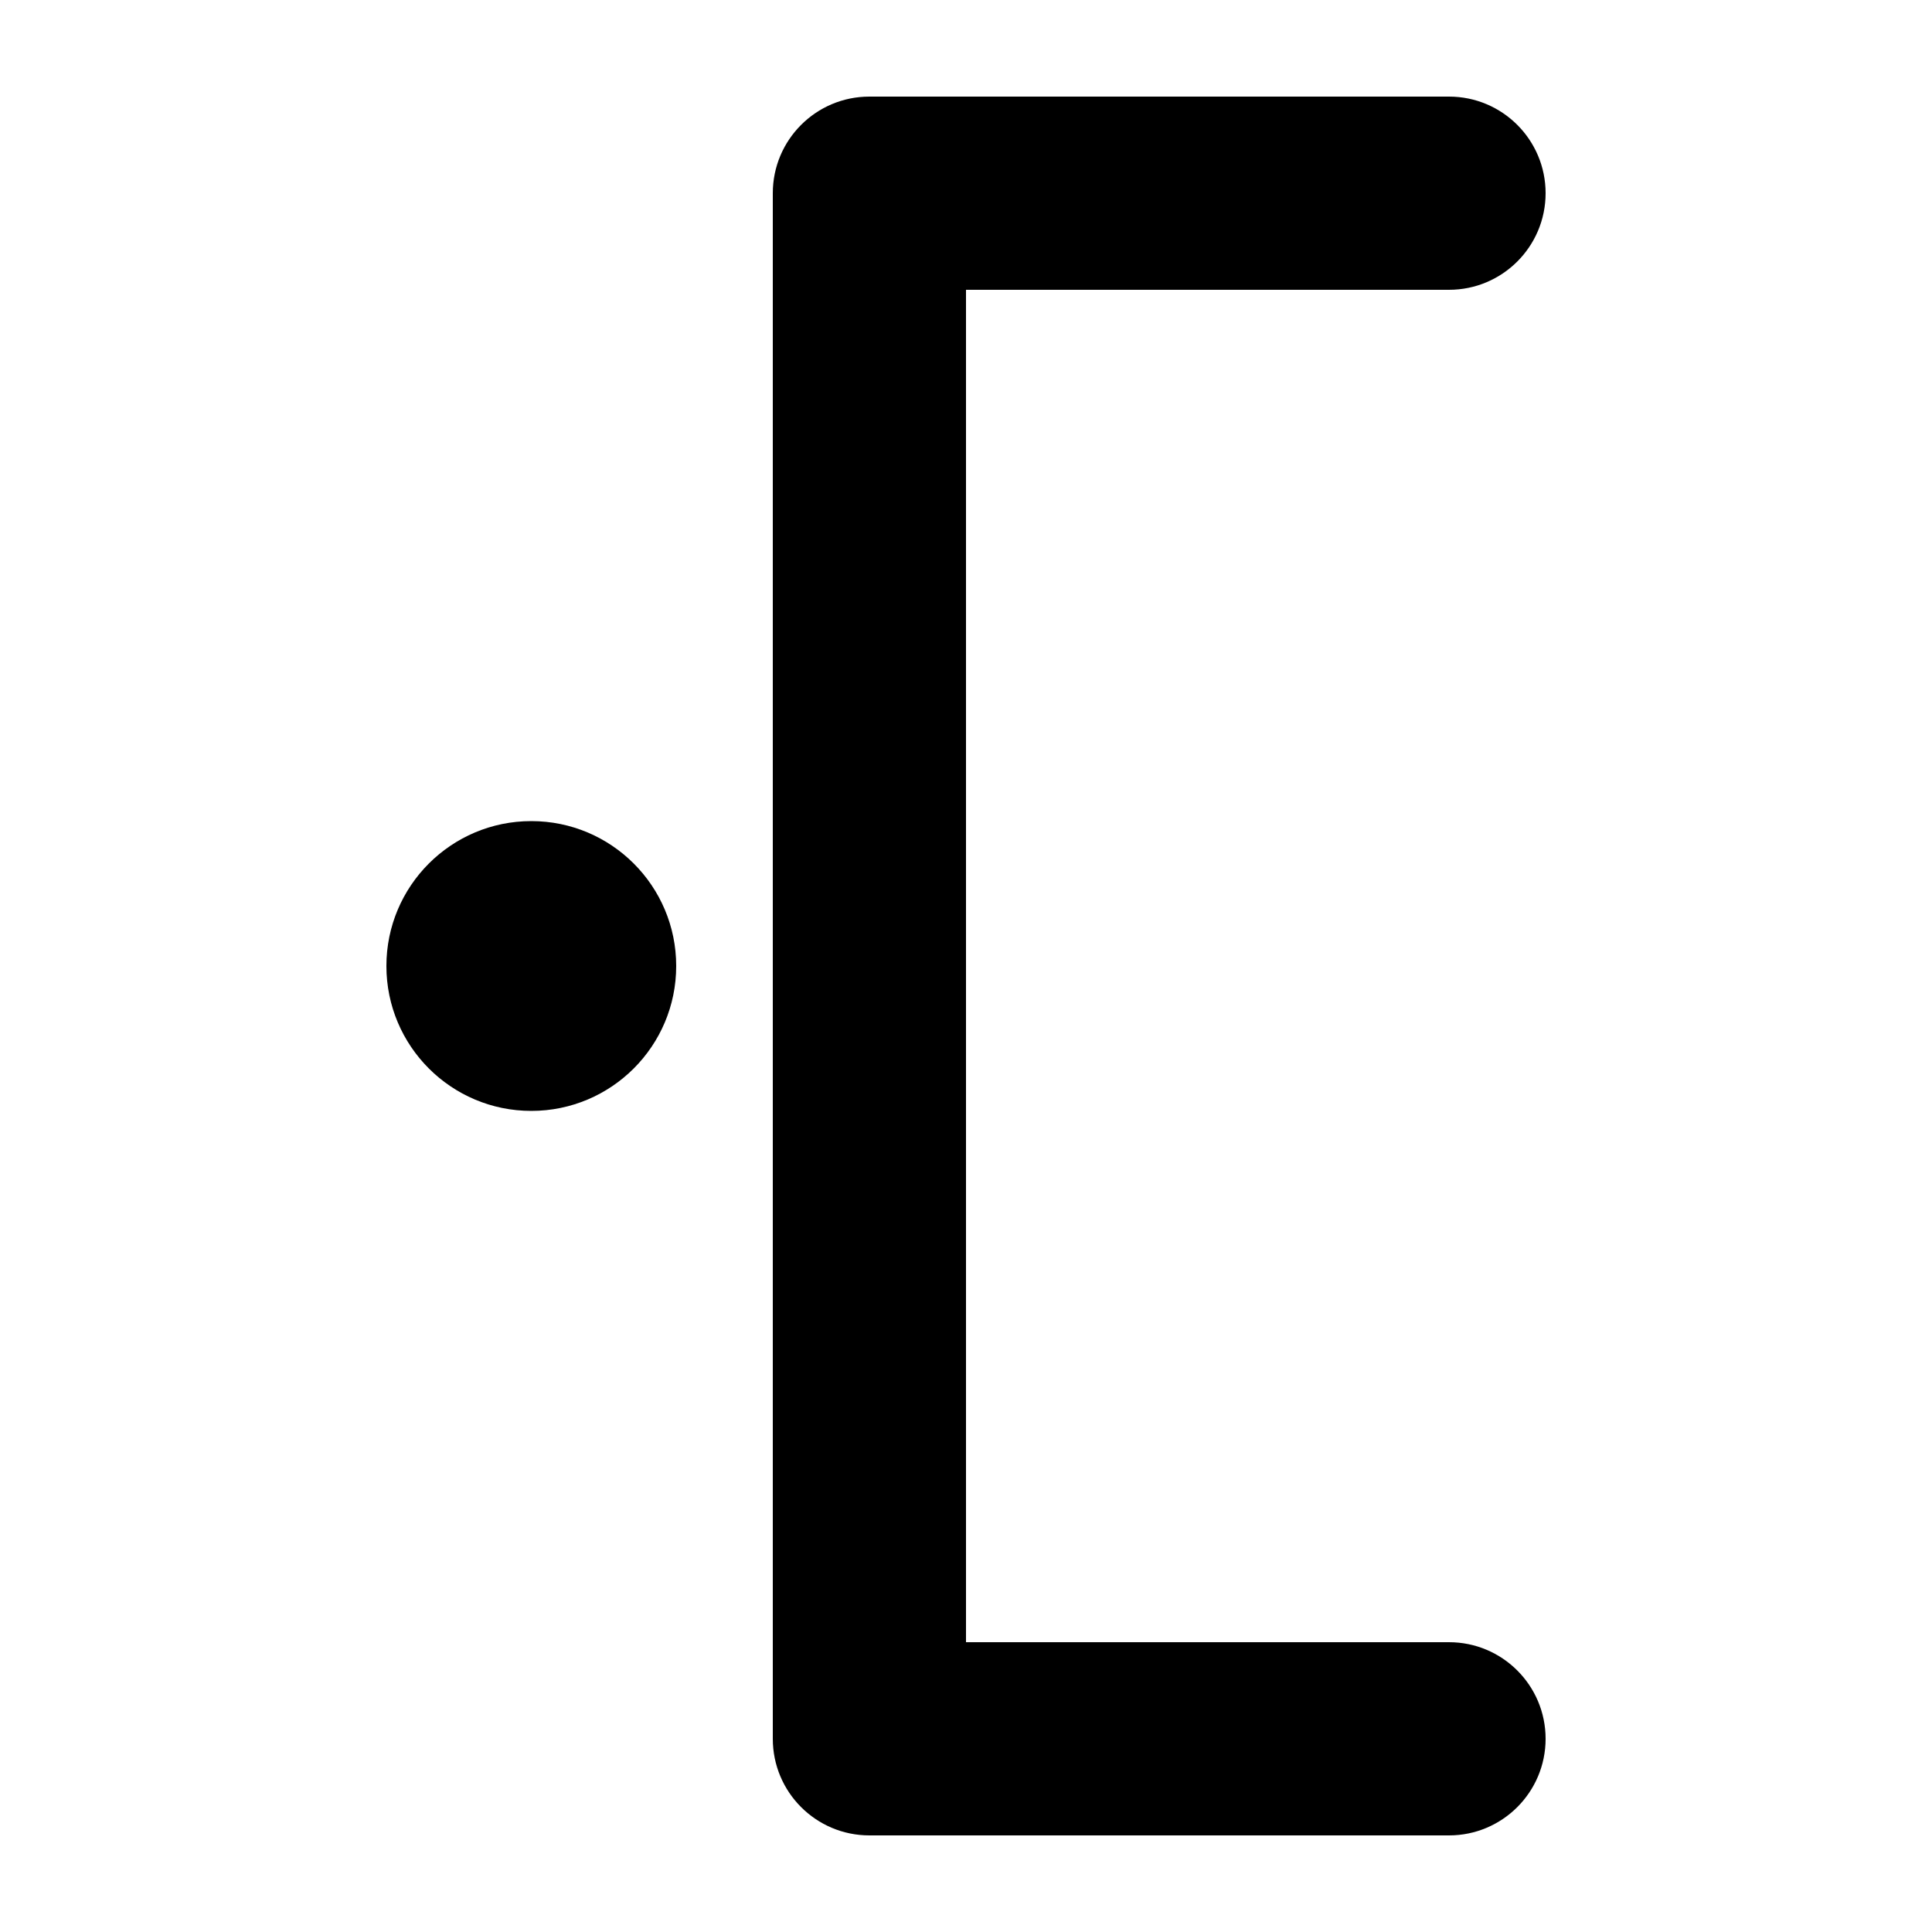 <svg width="1000" height="1000" viewBox="0 0 1000 1000" fill="none" xmlns="http://www.w3.org/2000/svg">
<g id="F1938&#9;MONSI">
<rect width="1000" height="1000" fill="white"/>
<g id="Vector">
<path fill-rule="evenodd" clip-rule="evenodd" d="M800 900C800 872.386 777.614 850 750 850H500V150H750C777.614 150 800 127.614 800 100C800 72.386 777.614 50 750 50H450C422.386 50 400 72.386 400 100V900C400 927.614 422.386 950 450 950H750C777.614 950 800 927.614 800 900Z" fill="black"/>
<path d="M275 425C233.579 425 200 458.579 200 500C200 541.421 233.579 575 275 575C316.421 575 350 541.421 350 500C350 458.579 316.421 425 275 425Z" fill="black"/>
</g>
</g>
</svg>
